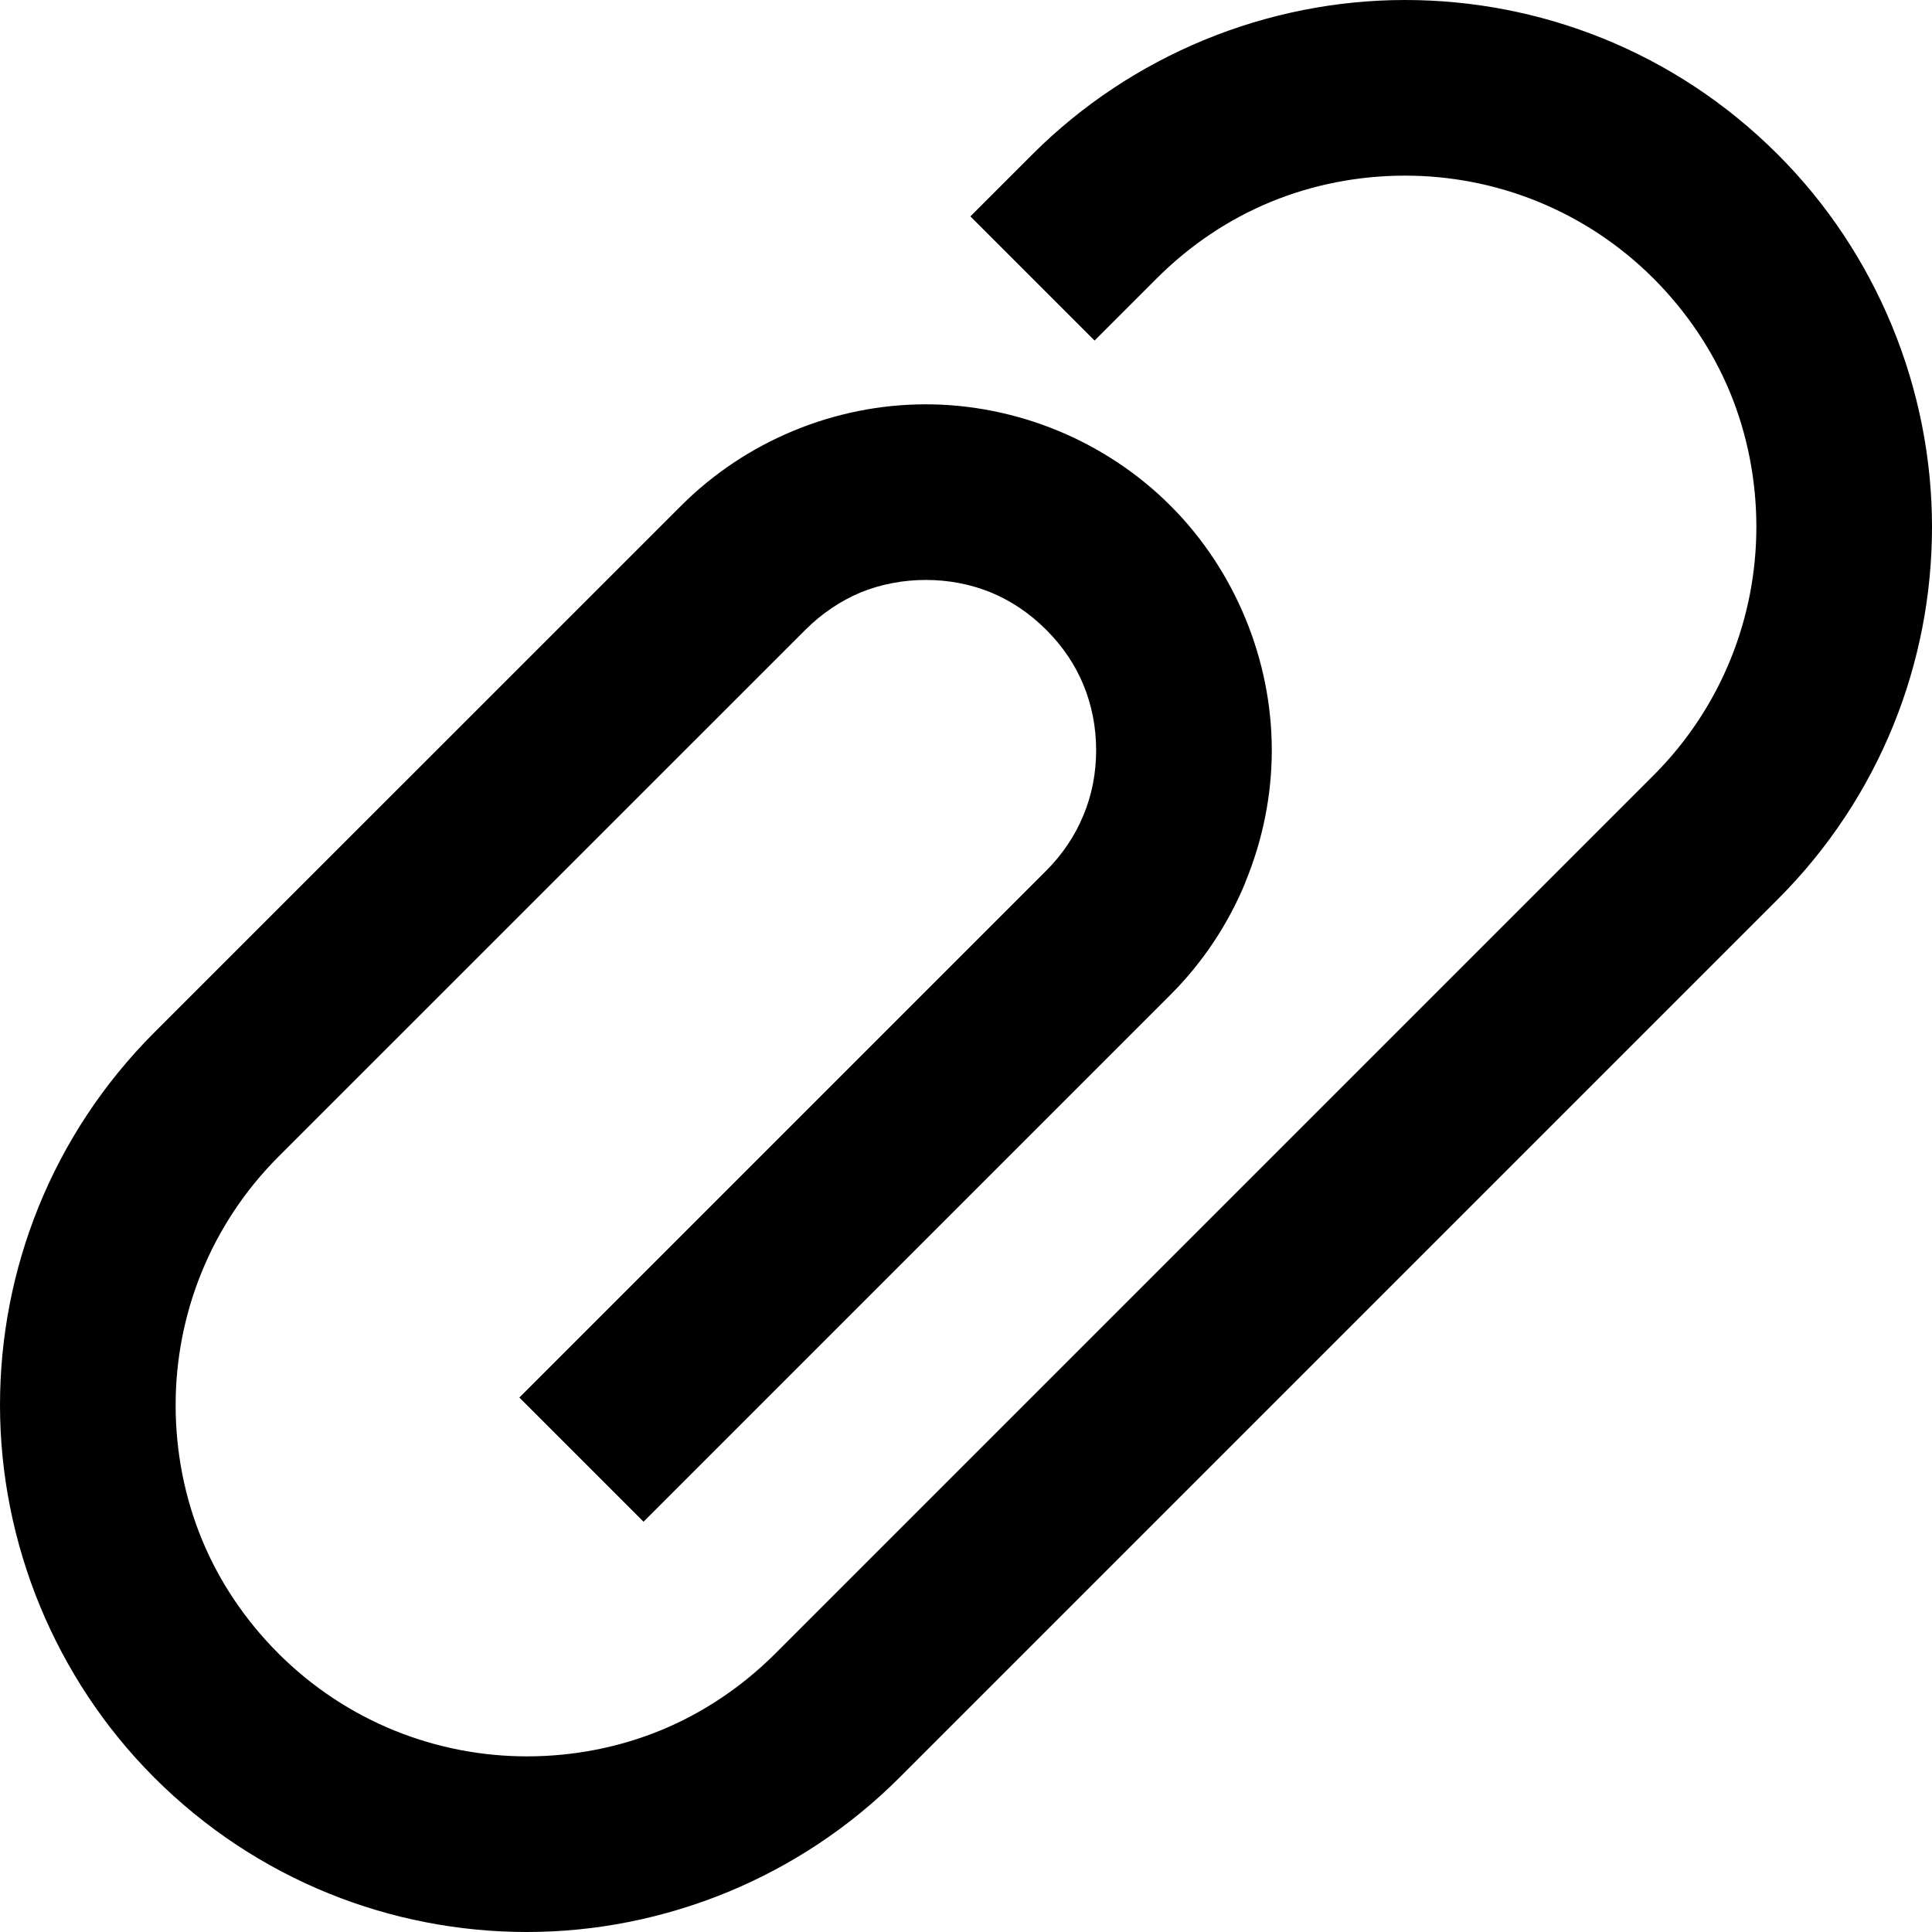 <svg xmlns="http://www.w3.org/2000/svg" xmlns:xlink="http://www.w3.org/1999/xlink" width="22" height="22" preserveAspectRatio="xMidYMid" viewBox="0 0 22 22"><path d="M11.050,2.464 L11.757,1.757 C12.327,1.187 12.992,0.754 13.705,0.458 C14.443,0.153 15.224,-0.000 16.000,-0.000 C17.535,-0.000 19.071,0.586 20.242,1.757 C20.813,2.327 21.246,2.992 21.542,3.705 C21.847,4.443 22.000,5.224 22.000,6.000 C22.000,7.535 21.414,9.071 20.242,10.242 L10.242,20.242 C9.672,20.812 9.008,21.246 8.295,21.542 C7.557,21.847 6.776,22.000 6.000,22.000 C4.465,22.000 2.929,21.414 1.757,20.242 C1.187,19.672 0.754,19.008 0.458,18.295 C0.153,17.557 -0.000,16.776 -0.000,16.000 C-0.000,14.465 0.586,12.929 1.757,11.757 L7.757,5.758 C8.492,5.023 9.503,4.604 10.542,4.604 C11.050,4.604 11.562,4.705 12.048,4.905 C12.518,5.100 12.955,5.385 13.328,5.758 C13.700,6.130 13.985,6.567 14.180,7.038 C14.381,7.523 14.482,8.036 14.482,8.543 C14.482,9.050 14.381,9.563 14.180,10.048 L14.180,10.052 C13.987,10.518 13.702,10.954 13.328,11.328 L7.328,17.328 L5.914,15.914 L11.914,9.914 C12.102,9.726 12.243,9.512 12.336,9.286 C12.434,9.054 12.482,8.801 12.482,8.543 C12.482,8.284 12.433,8.029 12.336,7.796 C12.245,7.574 12.103,7.361 11.914,7.172 C11.724,6.982 11.511,6.841 11.290,6.749 C11.056,6.652 10.801,6.604 10.542,6.604 C10.285,6.604 10.031,6.652 9.798,6.747 C9.573,6.842 9.359,6.984 9.171,7.172 L3.171,13.171 C2.391,13.952 2.000,14.976 2.000,16.000 C2.000,16.528 2.101,17.051 2.302,17.537 C2.494,18.001 2.784,18.442 3.171,18.829 C3.952,19.609 4.976,20.000 6.000,20.000 C6.528,20.000 7.051,19.899 7.537,19.698 C8.001,19.505 8.442,19.215 8.829,18.829 L18.829,8.829 C19.609,8.048 20.000,7.024 20.000,6.000 C20.000,5.472 19.899,4.949 19.698,4.463 C19.505,3.999 19.215,3.558 18.829,3.171 C18.048,2.391 17.024,2.000 16.000,2.000 C15.472,2.000 14.948,2.101 14.463,2.302 C13.999,2.494 13.558,2.784 13.171,3.171 L12.464,3.878 L11.050,2.464 Z" class="f-icon attach"/></svg>